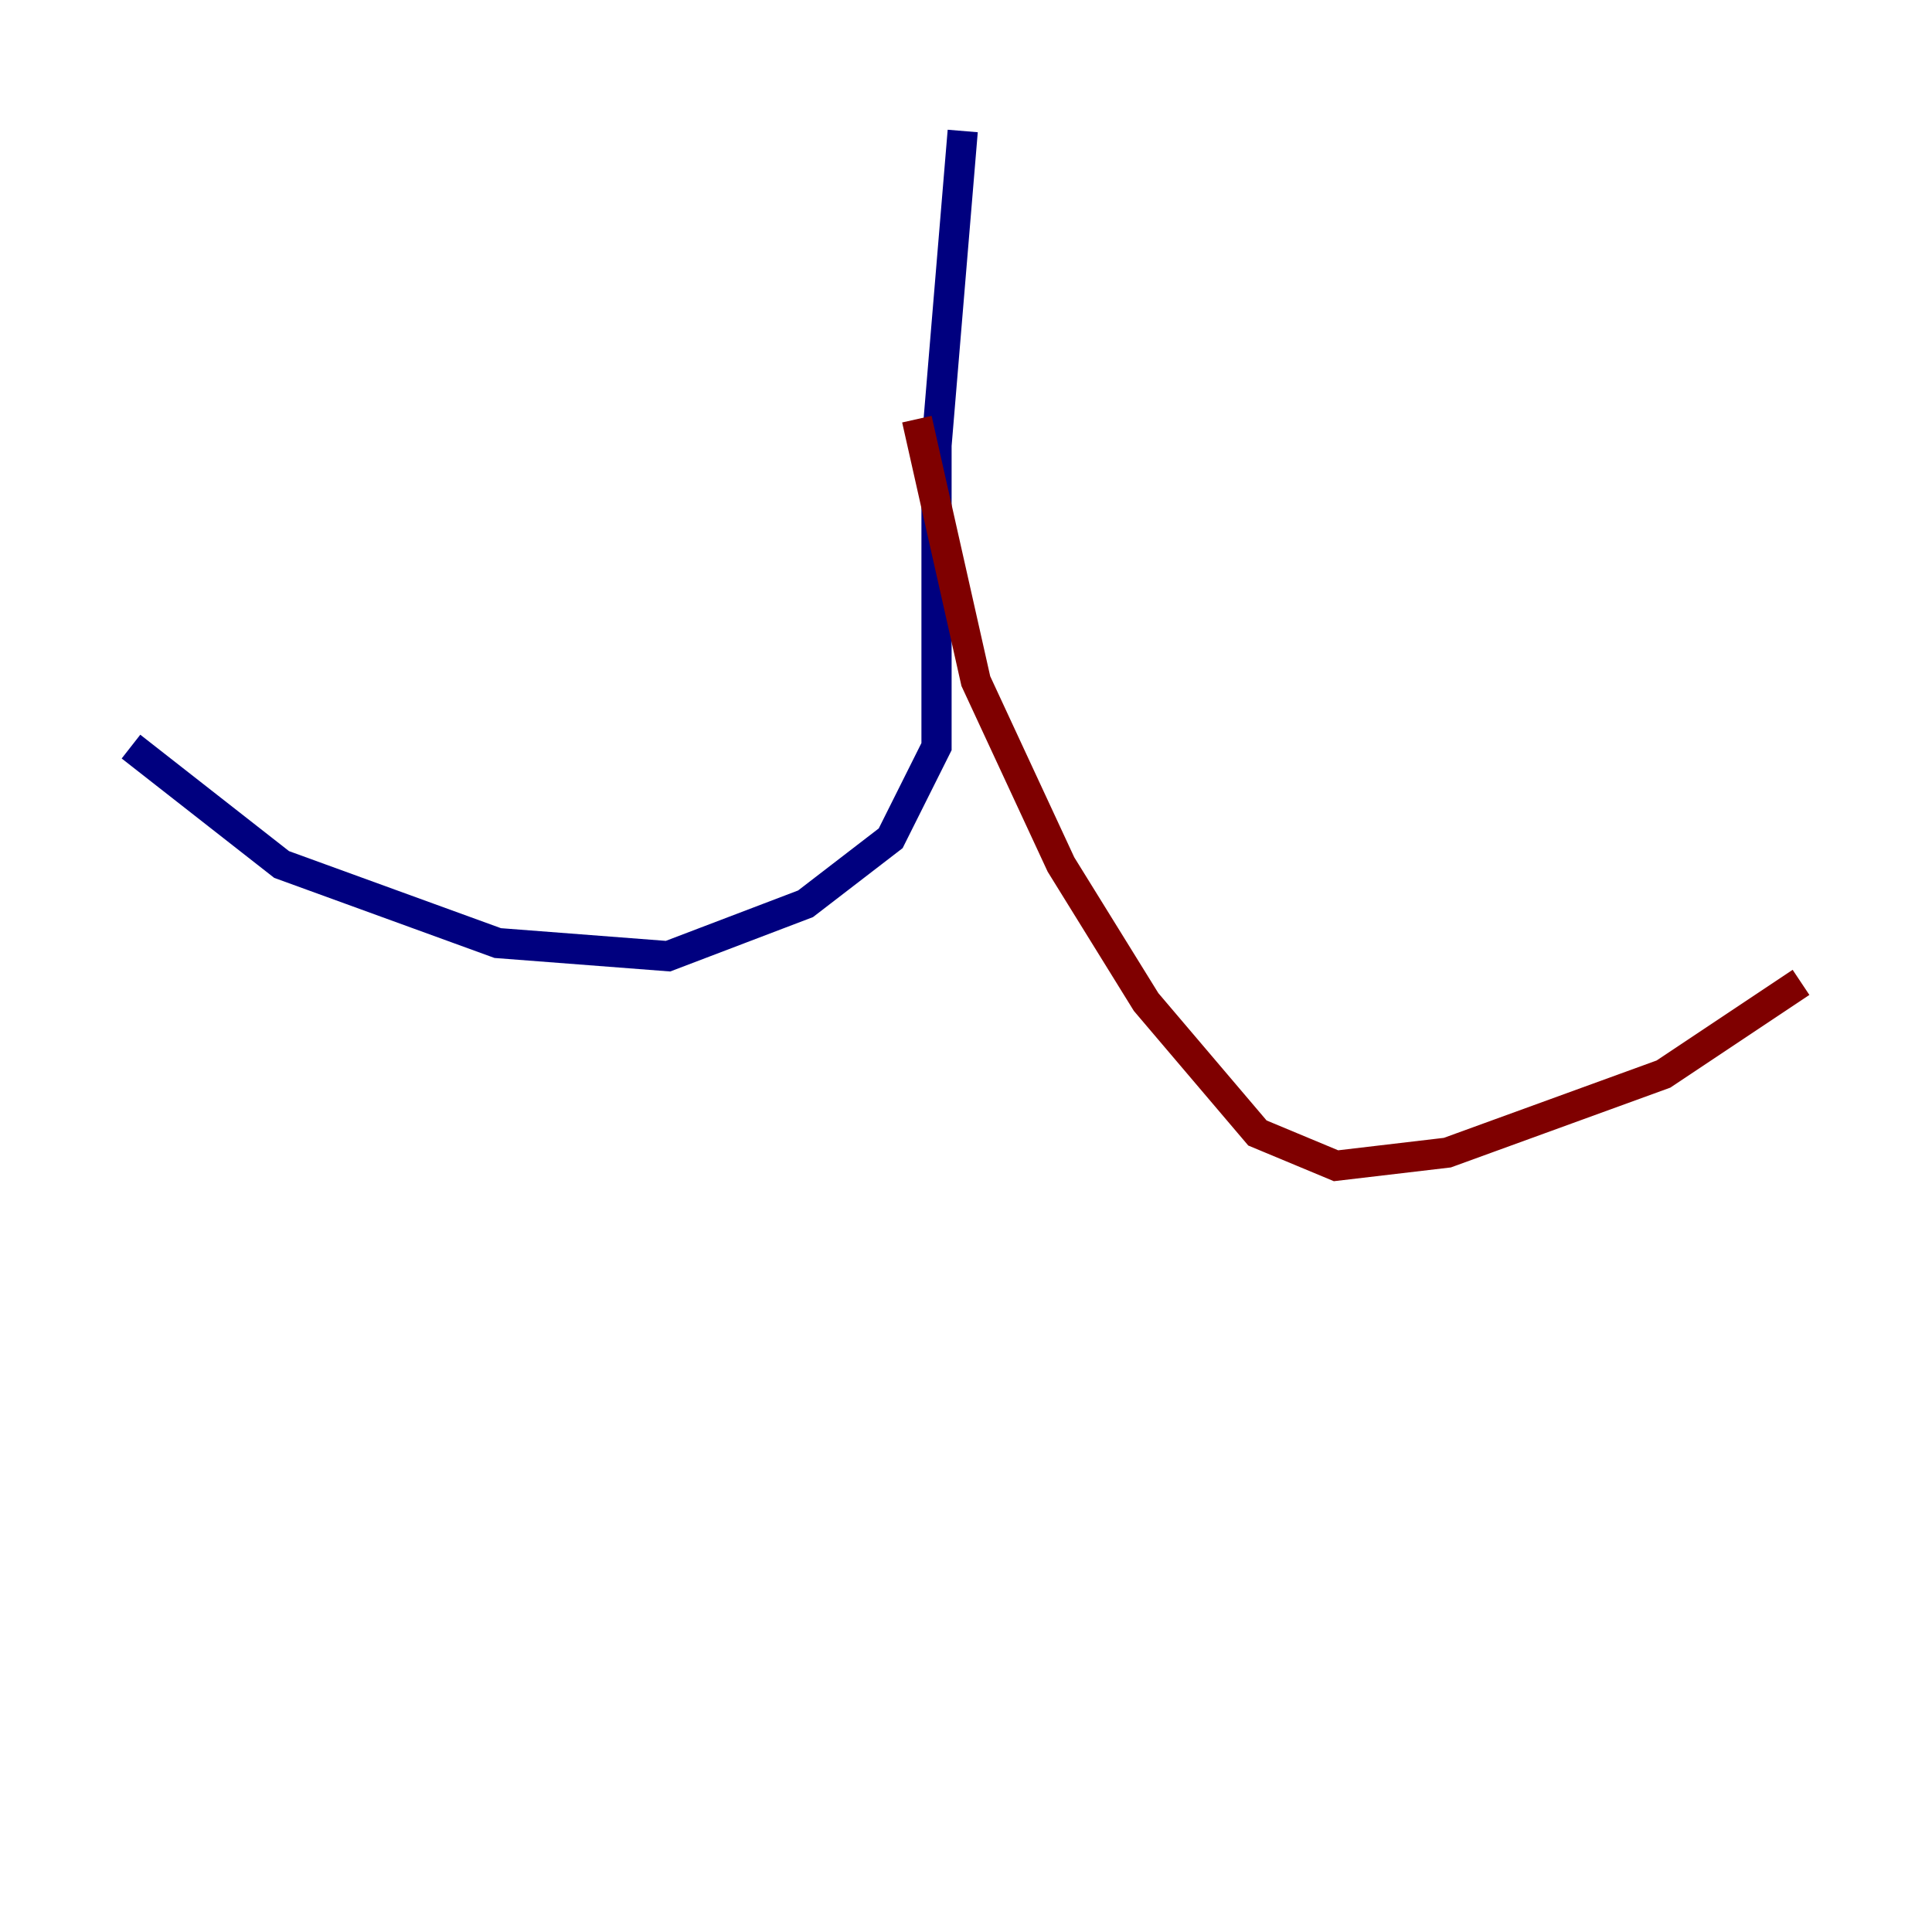 <?xml version="1.0" encoding="utf-8" ?>
<svg baseProfile="tiny" height="128" version="1.2" viewBox="0,0,128,128" width="128" xmlns="http://www.w3.org/2000/svg" xmlns:ev="http://www.w3.org/2001/xml-events" xmlns:xlink="http://www.w3.org/1999/xlink"><defs /><polyline fill="none" points="63.783,8.678 62.047,29.505 62.047,49.464 59.01,55.539 53.37,59.878 44.258,63.349 32.976,62.481 18.658,57.275 8.678,49.464" stroke="#00007f" stroke-width="2" /><polyline fill="none" points="60.746,27.77 64.651,45.125 70.291,57.275 75.932,66.386 83.308,75.064 88.515,77.234 95.891,76.366 110.21,71.159 119.322,65.085" stroke="#7f0000" stroke-width="2" /></svg>